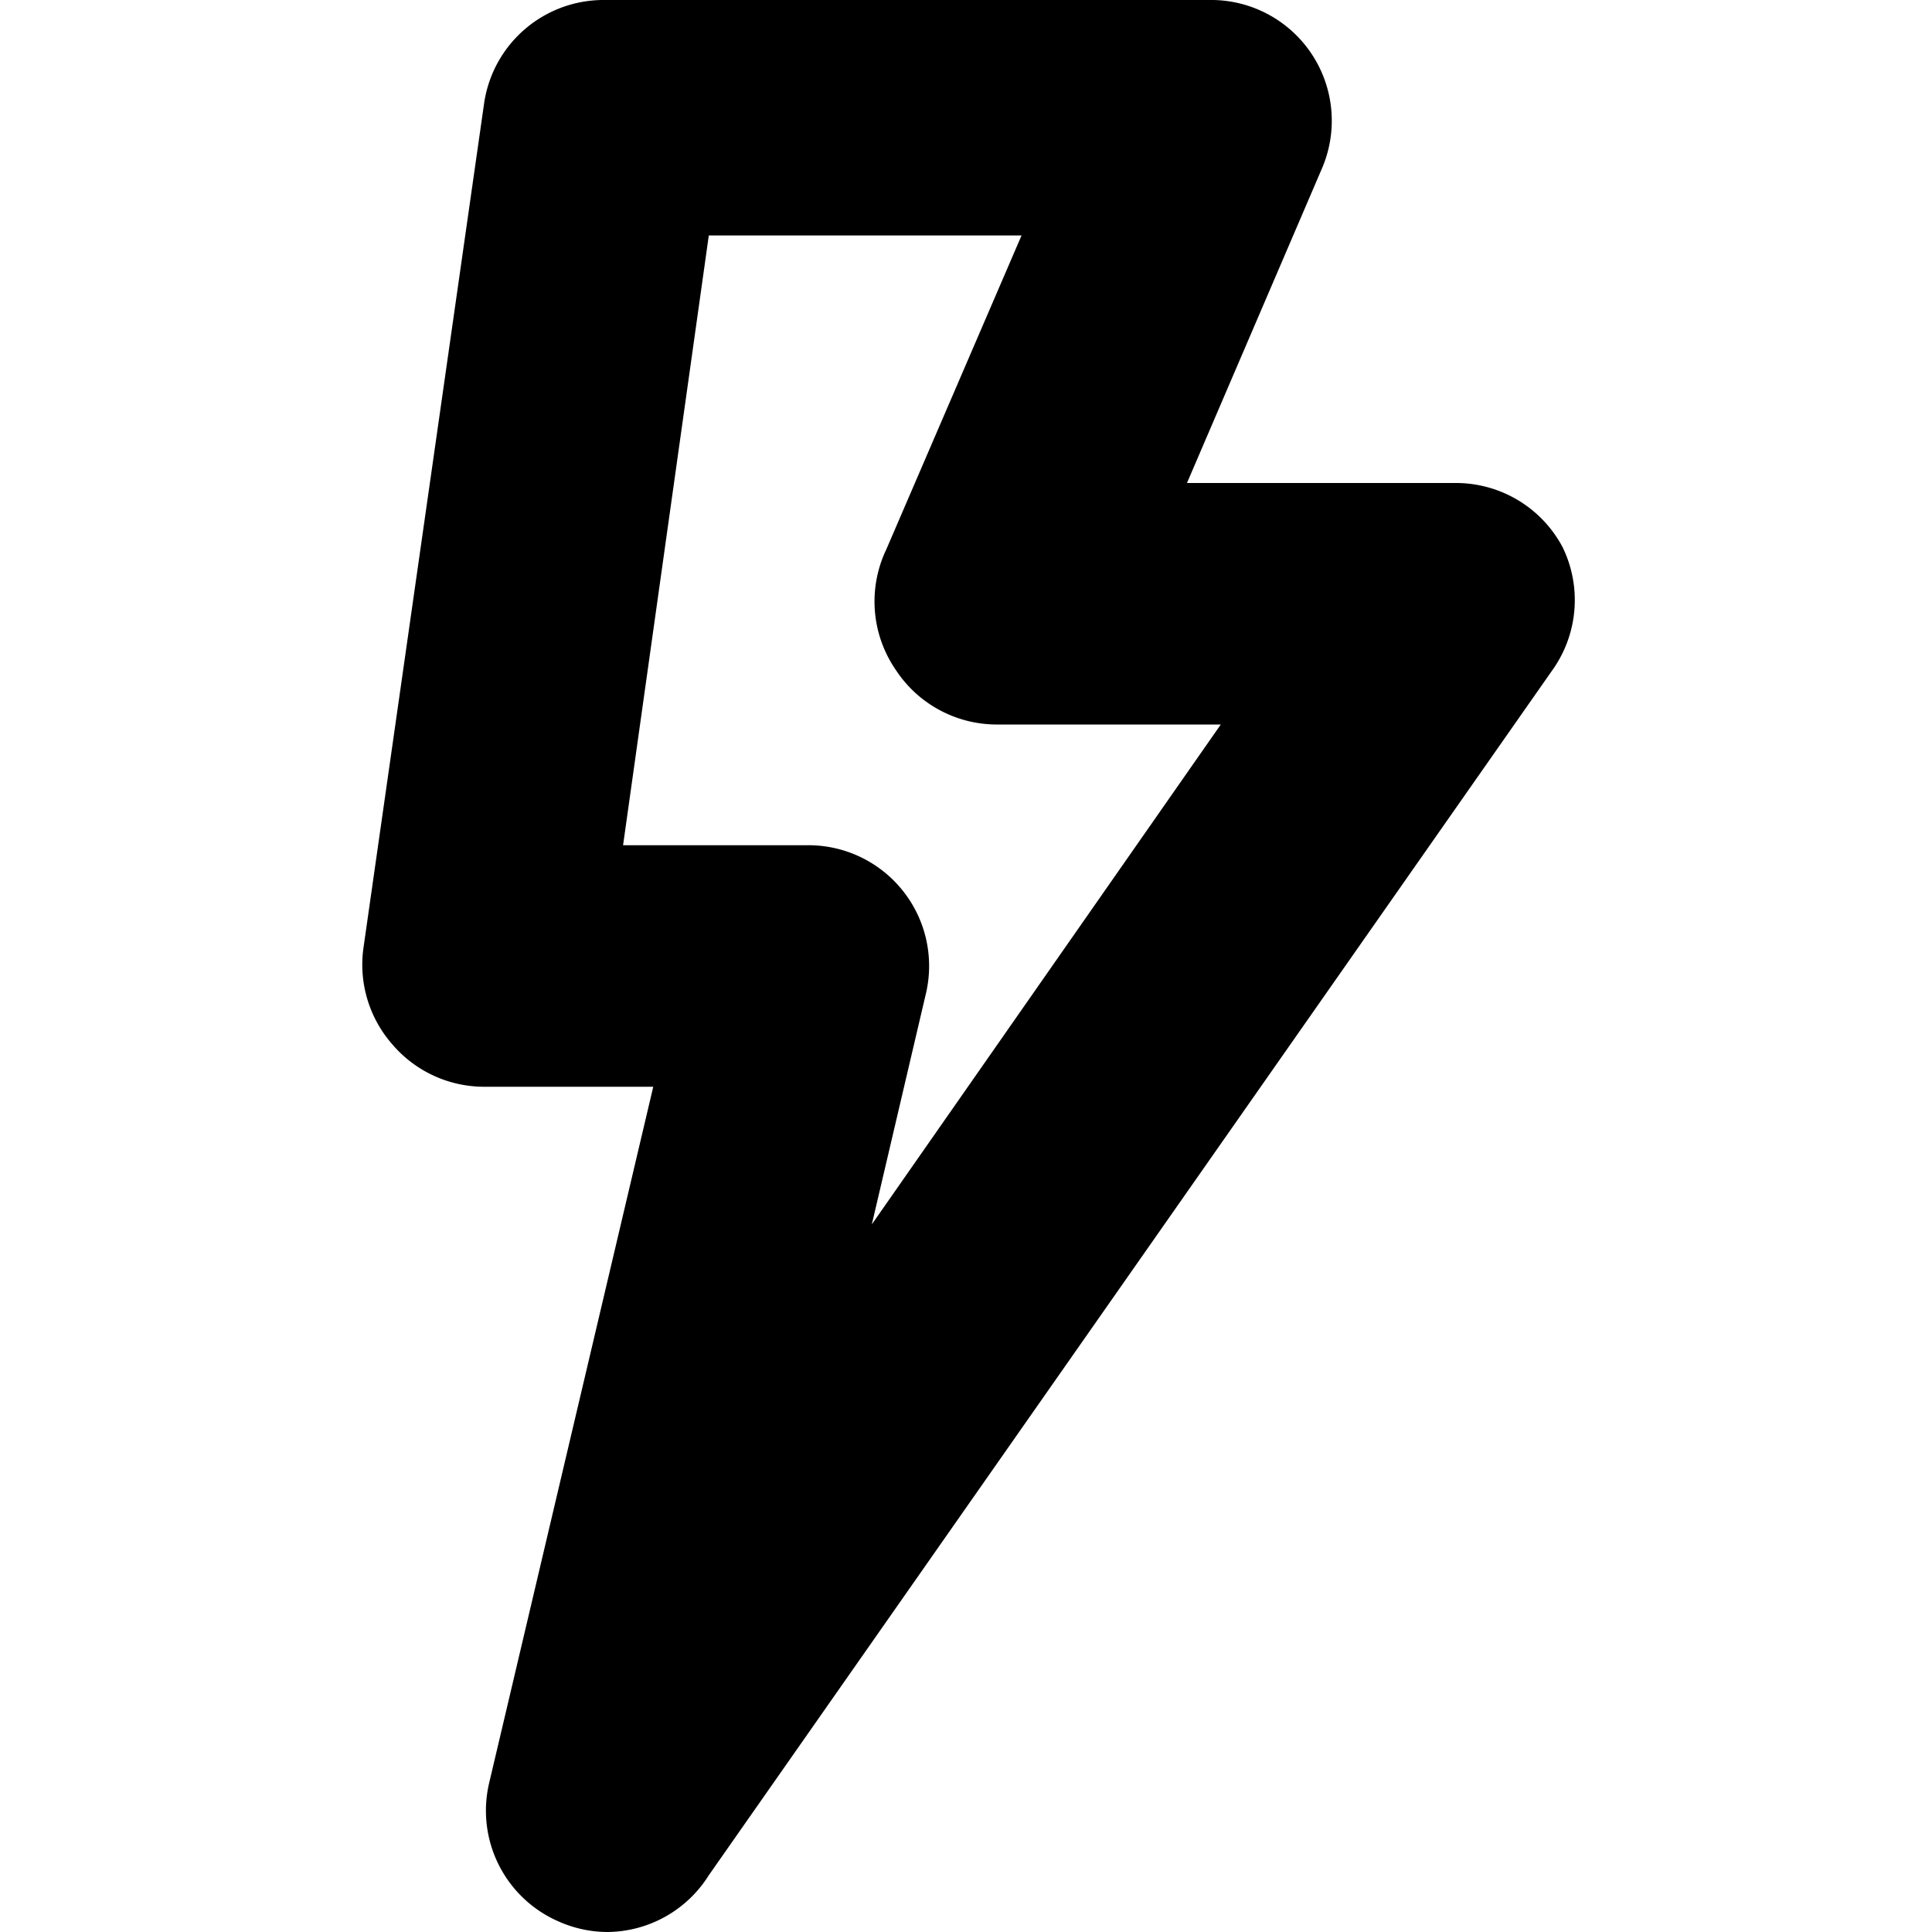 <svg width="16" height="16" viewBox="0 0 16 16" xmlns="http://www.w3.org/2000/svg"><path d="M5.03 16a1 1 0 0 1-.41-.09 1 1 0 0 1-.57-1.14L5.41 9H4a1 1 0 0 1-.75-.35 1 1 0 0 1-.24-.8l1-7a1 1 0 0 1 1-.85h5a1 1 0 0 1 .94 1.39L9.83 4h2.22a1 1 0 0 1 .89.53 1 1 0 0 1-.07 1l-7 10a1 1 0 0 1-.84.47Zm.13-9h1.51a1 1 0 0 1 1 1.22l-.45 1.92L10.11 6H8.25a1 1 0 0 1-.83-.45 1 1 0 0 1-.08-1l1.12-2.6H5.87L5.16 7Z"/></svg>